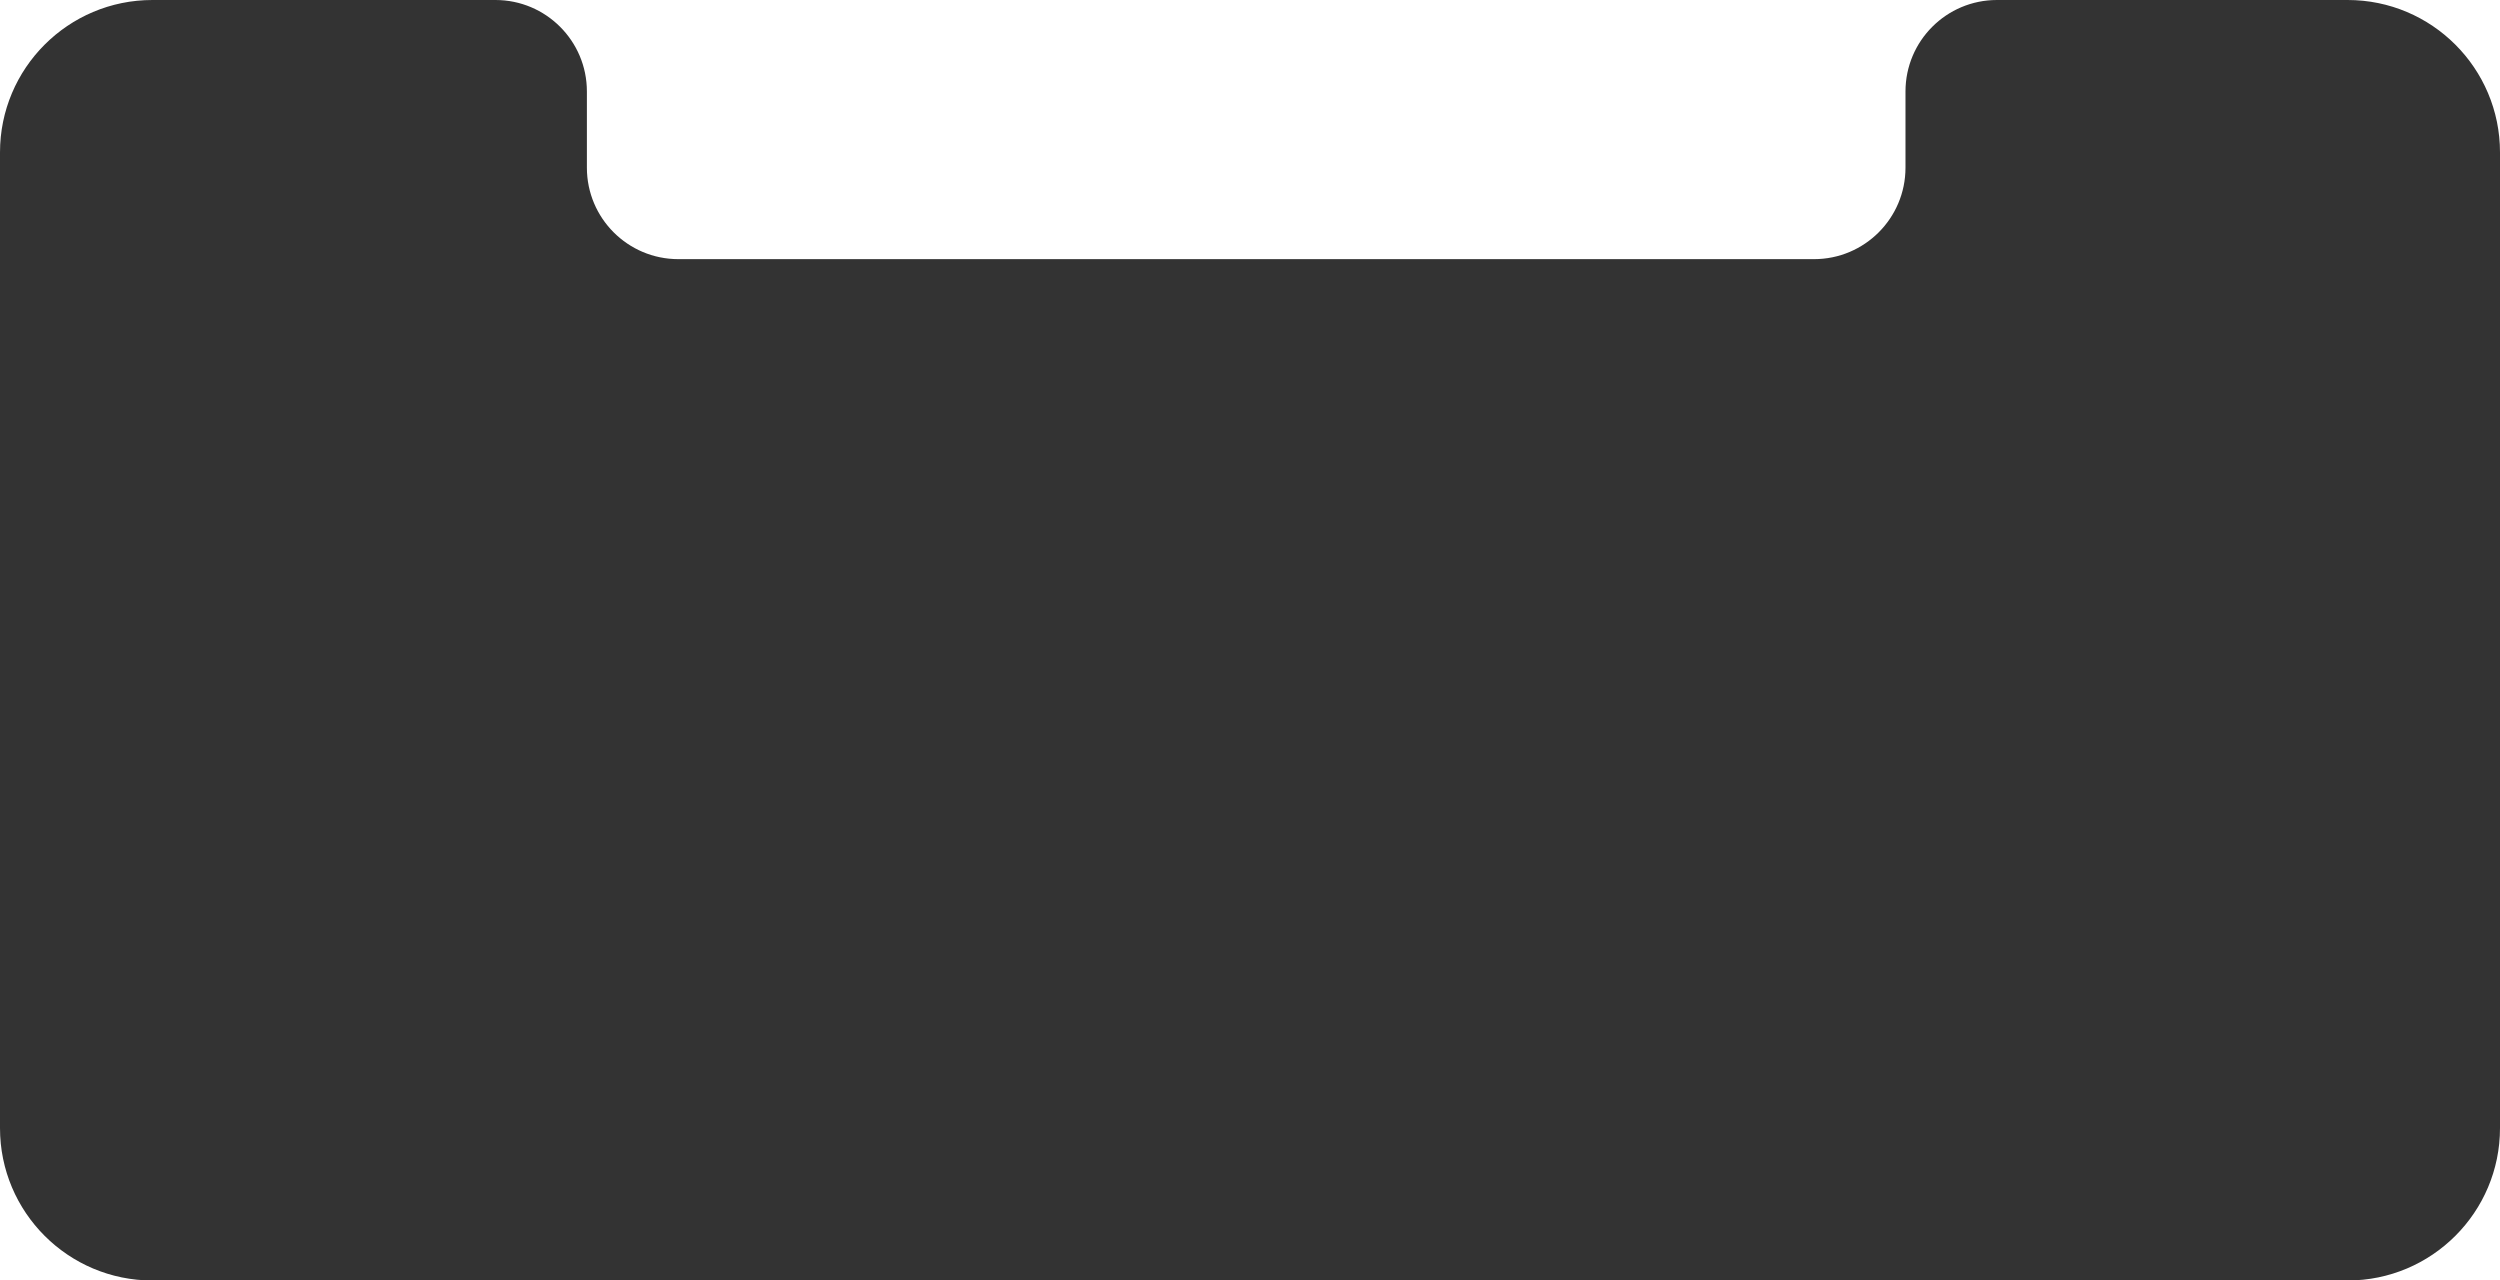 <svg width="328" height="168" viewBox="0 0 328 168" fill="none" xmlns="http://www.w3.org/2000/svg">
<g filter="url(#filter0_b_33_497)">
<path fill-rule="evenodd" clip-rule="evenodd" d="M77 12C77 5.373 71.627 0 65 0H20C8.954 0 0 8.954 0 20V148C0 159.046 8.954 168 20 168H308C319.046 168 328 159.046 328 148V20C328 8.954 319.046 0 308 0H262C255.373 0 250 5.373 250 12V22C250 28.627 244.627 34 238 34H89C82.373 34 77 28.627 77 22V12Z" fill="black" fill-opacity="0.8"/>
</g>
<defs>
<filter id="filter0_b_33_497" x="-40" y="-40" width="408" height="248" filterUnits="userSpaceOnUse" color-interpolation-filters="sRGB">
<feFlood flood-opacity="0" result="BackgroundImageFix"/>
<feGaussianBlur in="BackgroundImageFix" stdDeviation="20"/>
<feComposite in2="SourceAlpha" operator="in" result="effect1_backgroundBlur_33_497"/>
<feBlend mode="normal" in="SourceGraphic" in2="effect1_backgroundBlur_33_497" result="shape"/>
</filter>
</defs>
</svg>
